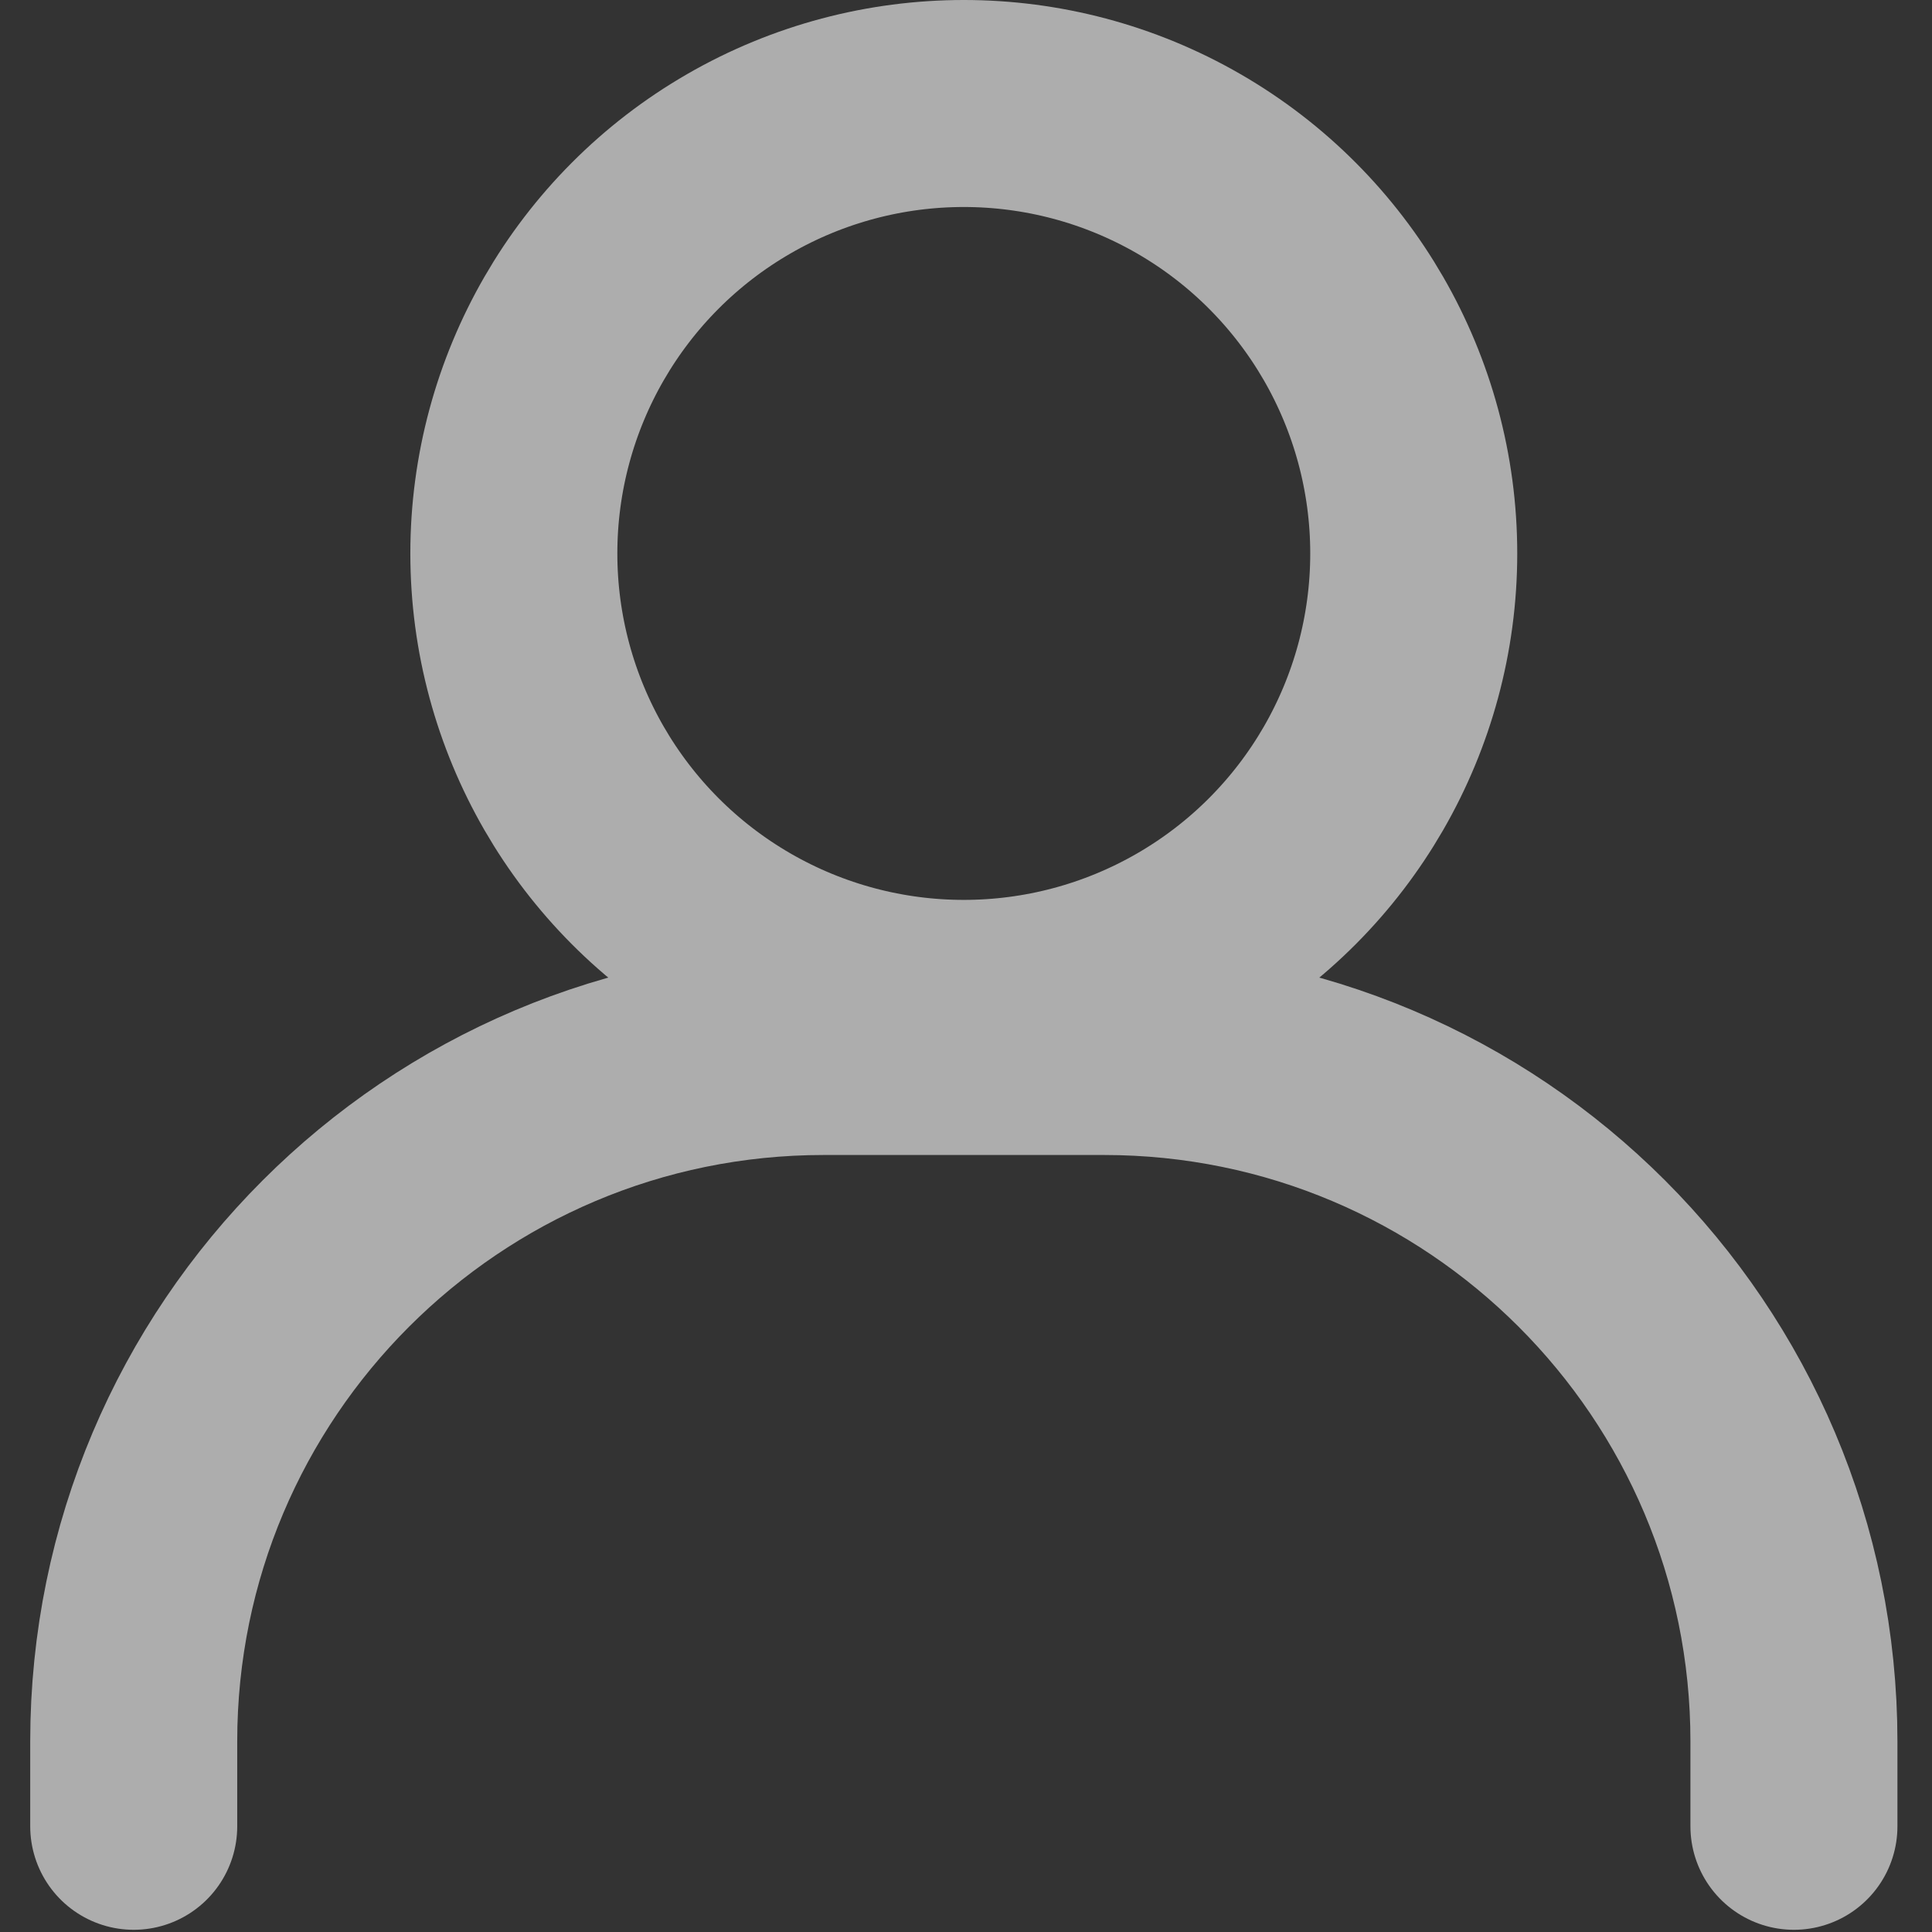 <svg width="28" height="28" viewBox="0 0 28 28" fill="none" xmlns="http://www.w3.org/2000/svg">
<rect x="0" y="0" width="28" height="28" fill="#333333" stroke="none"/>
<g opacity="0.6">
<circle cx="13.968" cy="8.021" r="6.521" stroke="white" stroke-width="3"/>
<path d="M25.999 26.468V25.239C25.999 19.716 21.522 15.239 15.999 15.239H11.938C6.415 15.239 1.938 19.716 1.938 25.239V26.468" stroke="white" stroke-width="3" stroke-linecap="round"/>
</g>
</svg>
